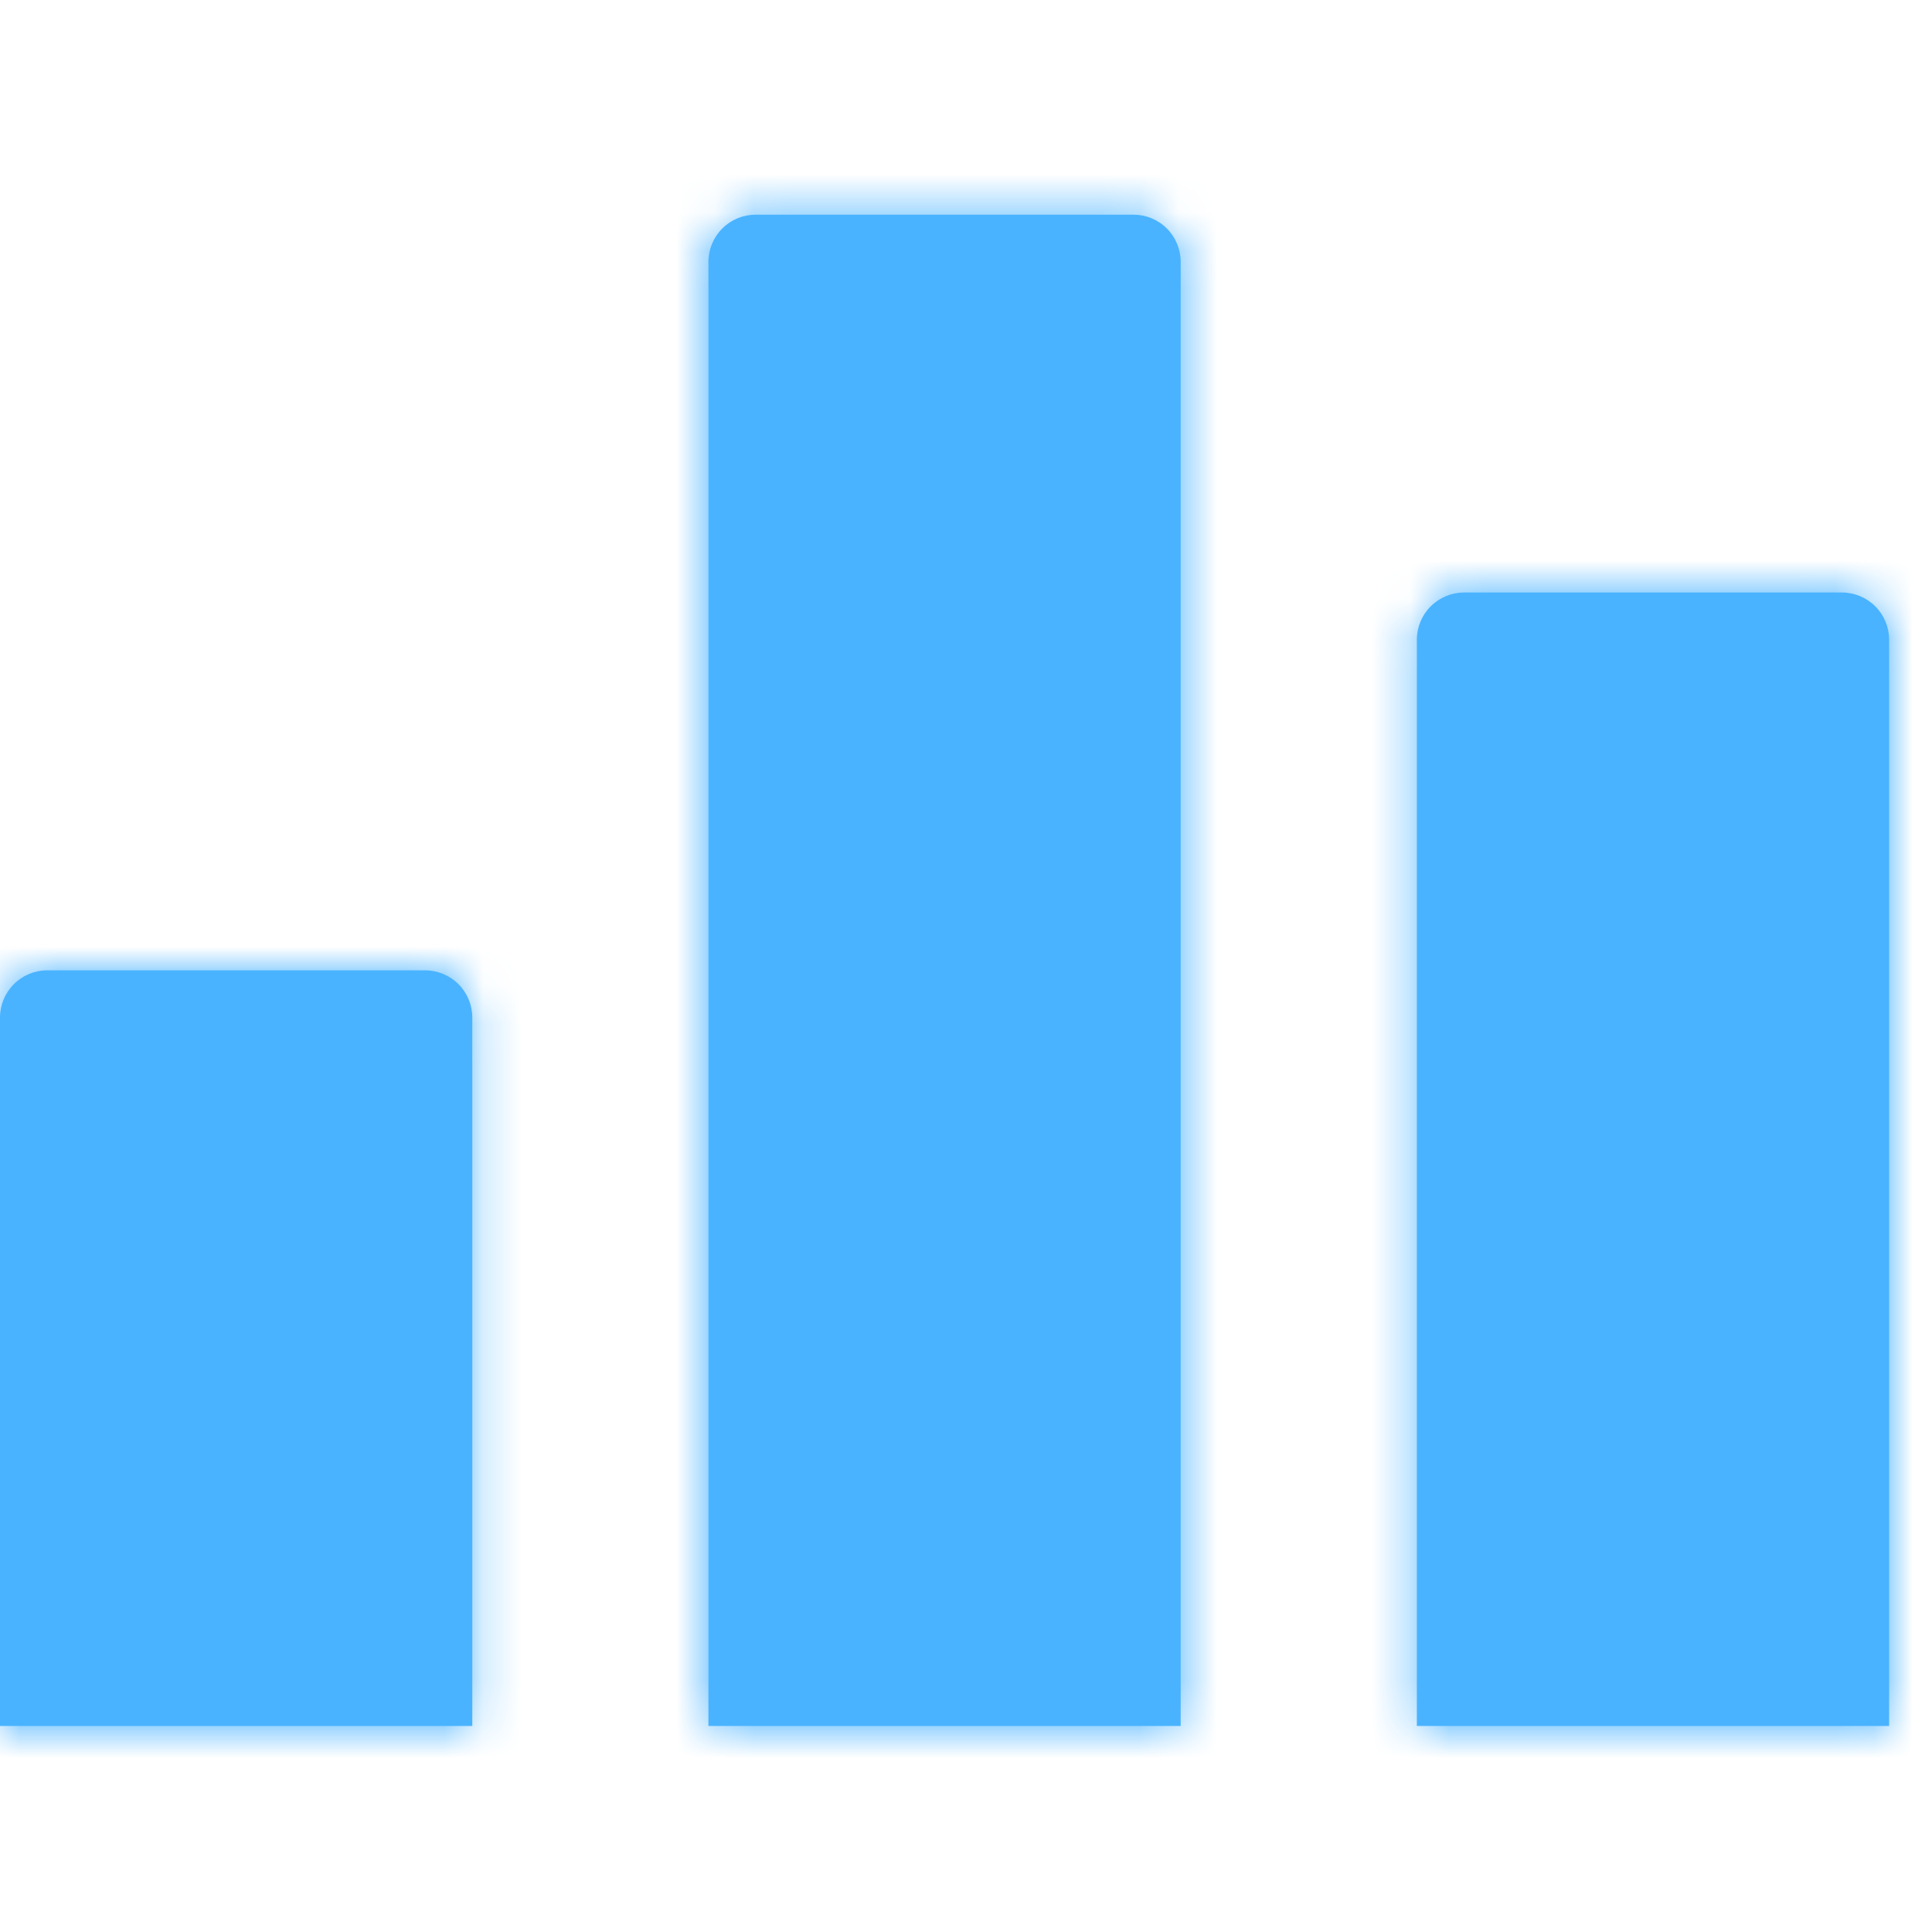 <svg width="50" height="50" viewBox="0 0 50 50" fill="none" xmlns="http://www.w3.org/2000/svg">
<g id="Icon">
<g id="Vector">
<mask id="path-1-inside-1_298_20577" fill="white">
<path d="M12.223 44.668H0V26.334C0 26.01 0.129 25.699 0.358 25.47C0.587 25.241 0.898 25.112 1.222 25.112H11C11.325 25.112 11.635 25.241 11.865 25.47C12.094 25.699 12.223 26.01 12.223 26.334V44.668ZM30.556 6.778C30.556 6.454 30.428 6.143 30.198 5.914C29.969 5.684 29.658 5.556 29.334 5.556H19.556C19.232 5.556 18.921 5.684 18.692 5.914C18.463 6.143 18.334 6.454 18.334 6.778V44.668H30.556V6.778ZM47.668 15.334H37.89C37.566 15.334 37.255 15.463 37.026 15.692C36.797 15.921 36.668 16.232 36.668 16.556V44.668H48.89V16.556C48.89 16.232 48.762 15.921 48.532 15.692C48.303 15.463 47.992 15.334 47.668 15.334Z"/>
</mask>
<path d="M12.223 44.668H0V26.334C0 26.01 0.129 25.699 0.358 25.47C0.587 25.241 0.898 25.112 1.222 25.112H11C11.325 25.112 11.635 25.241 11.865 25.47C12.094 25.699 12.223 26.01 12.223 26.334V44.668ZM30.556 6.778C30.556 6.454 30.428 6.143 30.198 5.914C29.969 5.684 29.658 5.556 29.334 5.556H19.556C19.232 5.556 18.921 5.684 18.692 5.914C18.463 6.143 18.334 6.454 18.334 6.778V44.668H30.556V6.778ZM47.668 15.334H37.89C37.566 15.334 37.255 15.463 37.026 15.692C36.797 15.921 36.668 16.232 36.668 16.556V44.668H48.89V16.556C48.89 16.232 48.762 15.921 48.532 15.692C48.303 15.463 47.992 15.334 47.668 15.334Z" fill="#4AB3FF"/>
<path d="M12.223 44.668V59.668H27.223V44.668H12.223ZM0 44.668H-15V59.668H0V44.668ZM29.334 5.556V20.556V5.556ZM19.556 5.556V20.556V5.556ZM18.334 44.668H3.333V59.668H18.334V44.668ZM30.556 44.668V59.668H45.557V44.668H30.556ZM36.668 44.668H21.667V59.668H36.668V44.668ZM48.89 44.668V59.668H63.891V44.668H48.89ZM12.223 29.668H0V59.668H12.223V29.668ZM15 44.668V26.334H-15V44.668H15ZM15 26.334C15 29.988 13.549 33.493 10.965 36.077L-10.249 14.863C-13.291 17.905 -15 22.032 -15 26.334H15ZM10.965 36.077C8.381 38.661 4.876 40.112 1.222 40.112V10.111C-3.08 10.111 -7.207 11.82 -10.249 14.863L10.965 36.077ZM1.222 40.112H11V10.111H1.222V40.112ZM11 40.112C7.346 40.112 3.842 38.661 1.258 36.077L22.471 14.863C19.429 11.82 15.303 10.111 11 10.111V40.112ZM1.258 36.077C-1.326 33.493 -2.778 29.988 -2.778 26.334H27.223C27.223 22.032 25.514 17.905 22.471 14.863L1.258 36.077ZM-2.778 26.334V44.668H27.223V26.334H-2.778ZM45.557 6.778C45.557 2.475 43.848 -1.651 40.805 -4.693L19.592 16.521C17.008 13.937 15.556 10.432 15.556 6.778H45.557ZM40.805 -4.693C37.763 -7.736 33.637 -9.445 29.334 -9.445V20.556C25.68 20.556 22.175 19.105 19.592 16.521L40.805 -4.693ZM29.334 -9.445H19.556V20.556H29.334V-9.445ZM19.556 -9.445C15.254 -9.445 11.127 -7.736 8.085 -4.693L29.299 16.521C26.715 19.105 23.21 20.556 19.556 20.556V-9.445ZM8.085 -4.693C5.043 -1.651 3.333 2.475 3.333 6.778H33.334C33.334 10.432 31.883 13.937 29.299 16.521L8.085 -4.693ZM3.333 6.778V44.668H33.334V6.778H3.333ZM18.334 59.668H30.556V29.668H18.334V59.668ZM45.557 44.668V6.778H15.556V44.668H45.557ZM47.668 0.333H37.89V30.334H47.668V0.333ZM37.89 0.333C33.587 0.333 29.461 2.042 26.419 5.085L47.633 26.299C45.049 28.883 41.544 30.334 37.89 30.334V0.333ZM26.419 5.085C23.376 8.127 21.667 12.254 21.667 16.556H51.668C51.668 20.21 50.217 23.715 47.633 26.299L26.419 5.085ZM21.667 16.556V44.668H51.668V16.556H21.667ZM36.668 59.668H48.89V29.668H36.668V59.668ZM63.891 44.668V16.556H33.89V44.668H63.891ZM63.891 16.556C63.891 12.254 62.182 8.127 59.139 5.085L37.925 26.299C35.342 23.715 33.89 20.21 33.89 16.556H63.891ZM59.139 5.085C56.097 2.042 51.971 0.333 47.668 0.333V30.334C44.014 30.334 40.509 28.883 37.925 26.299L59.139 5.085Z" fill="#4AB3FF" mask="url(#path-1-inside-1_298_20577)"/>
</g>
</g>
</svg>
